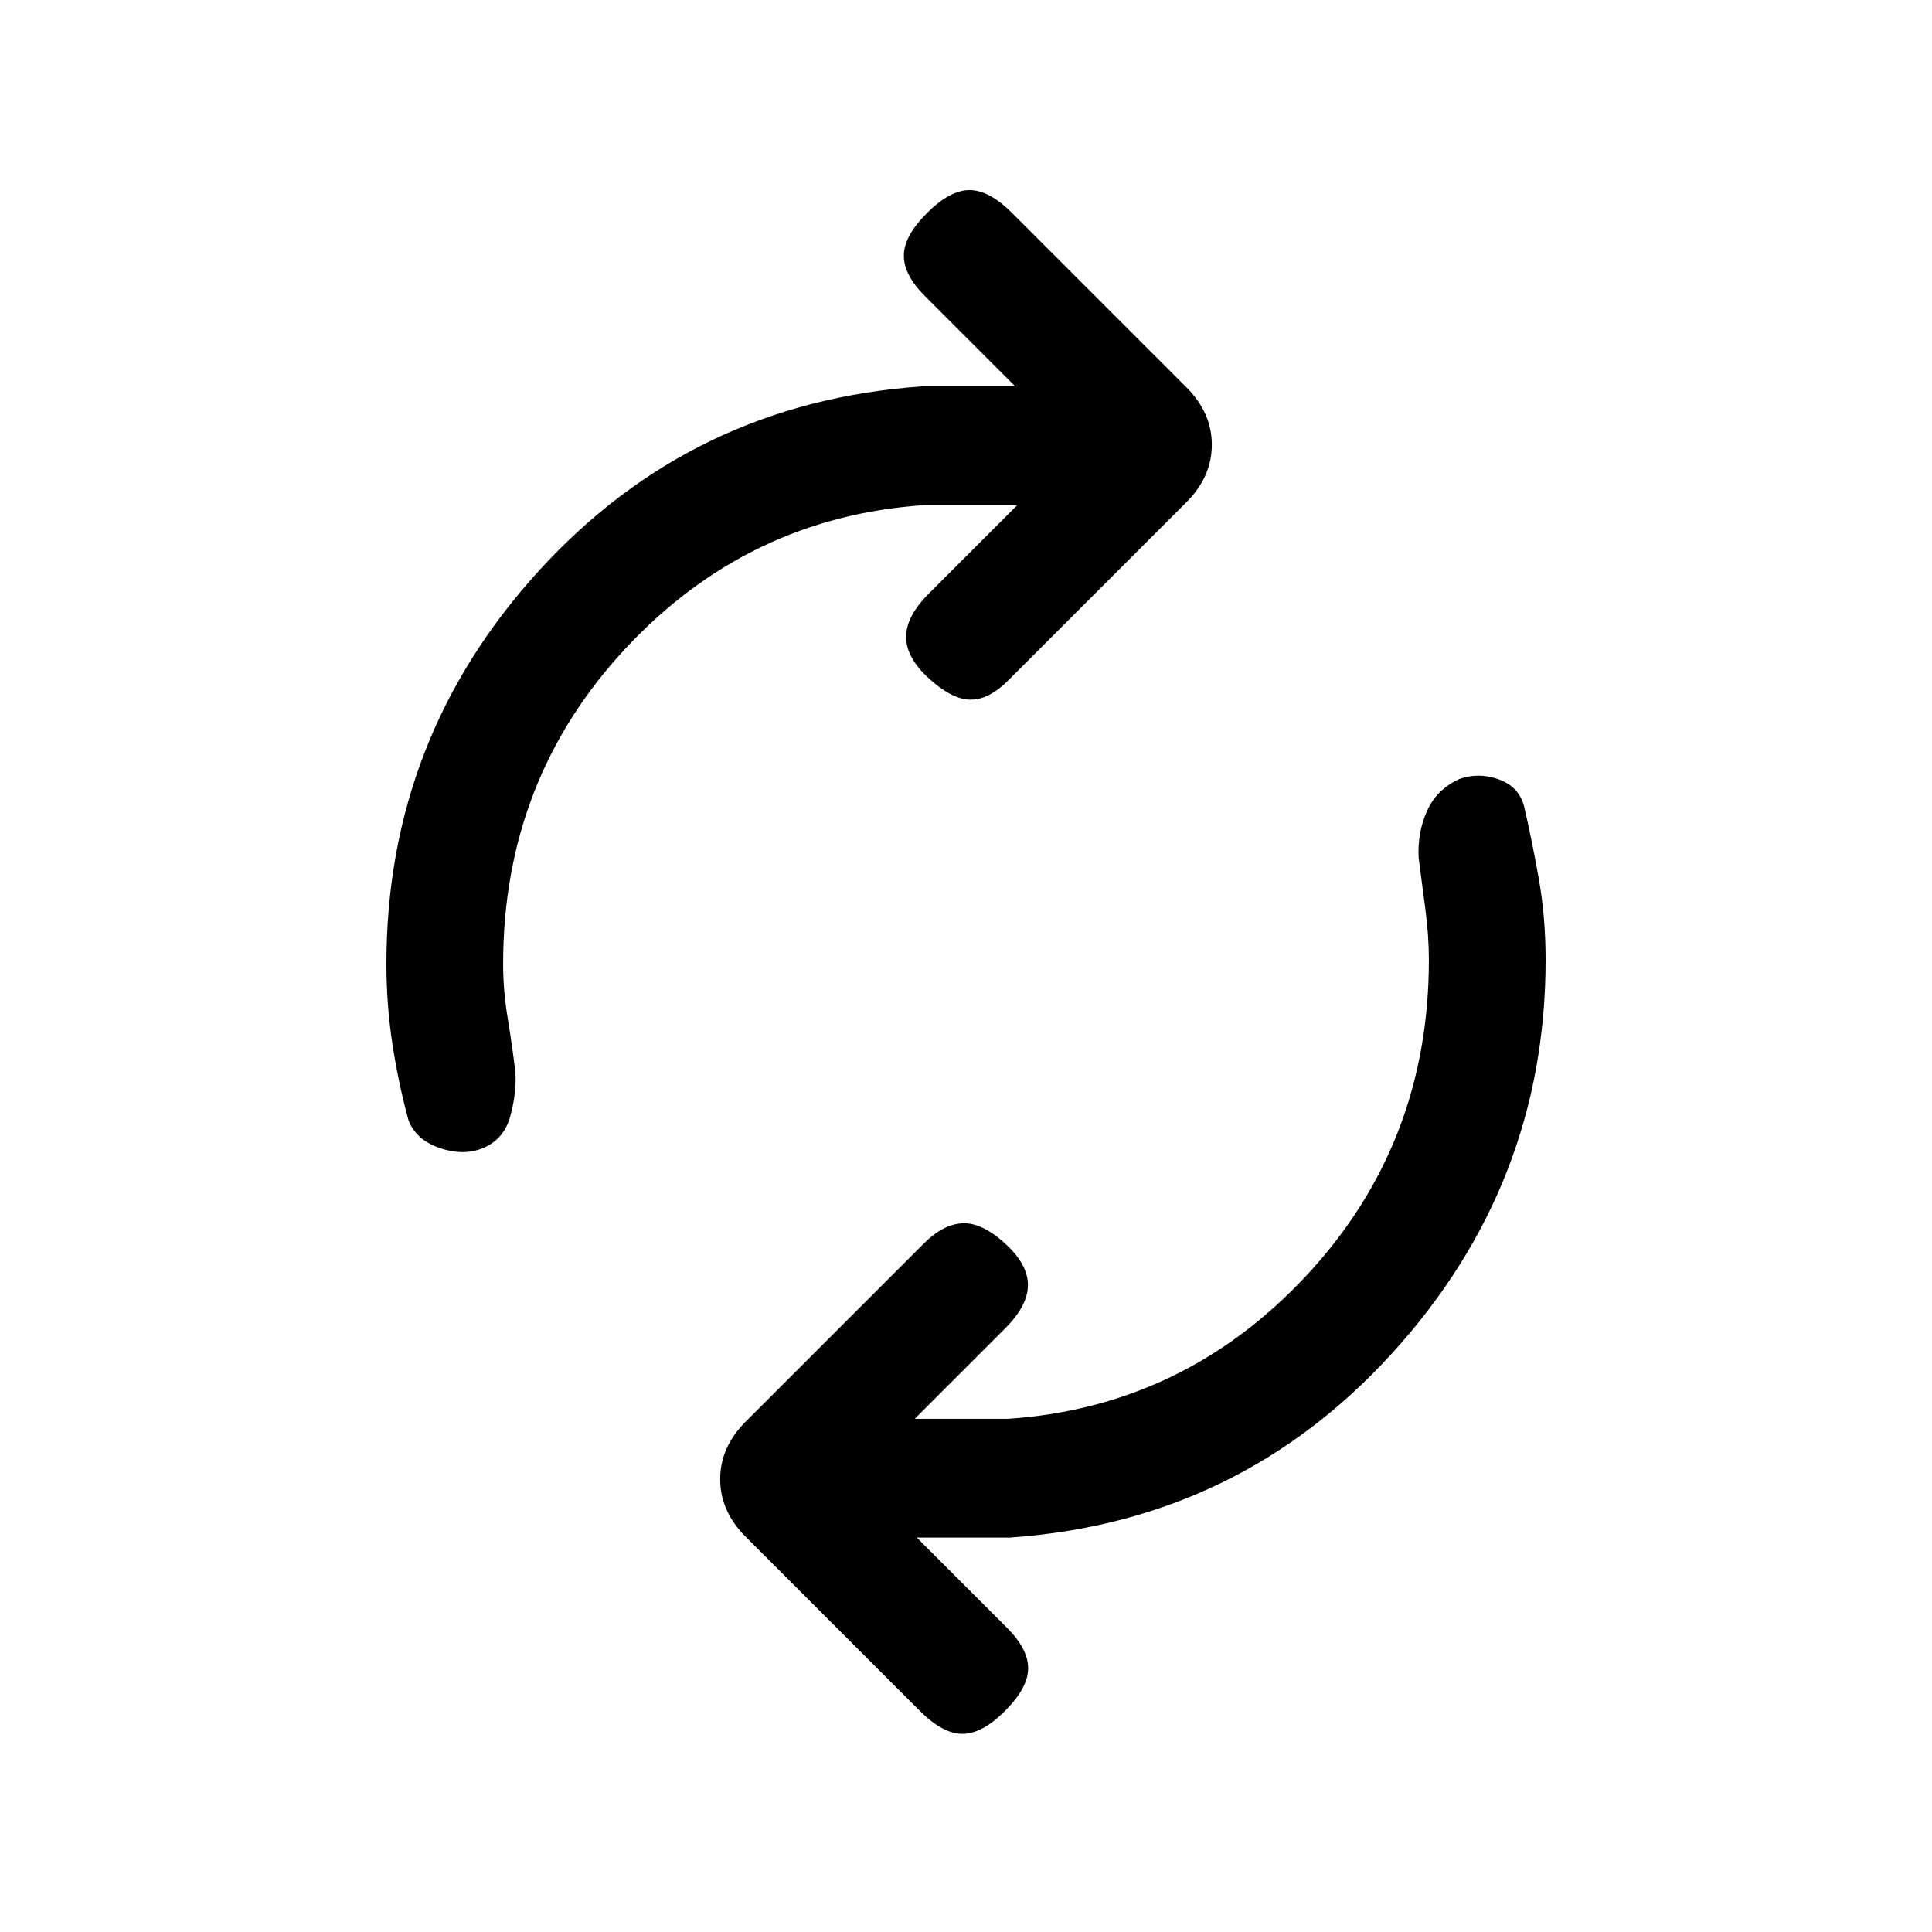 <svg xmlns="http://www.w3.org/2000/svg" height="20" viewBox="0 -960 960 960" width="20"><path d="M250-481q0 13.08 2.27 26.92 2.27 13.85 3.81 26.7.69 10.53-2.62 22.34t-14.61 15.96q-9.54 3.39-20.85-.65-11.31-4.04-15-13.58-5-18.23-8-37.84-3-19.62-3-39.85 0-112.54 76.12-195.77Q344.23-760 458-768h46.46l-44.84-44.85q-10.62-10.61-10.5-20.27.11-9.65 11.5-21.03 11.38-11.39 21.15-11.39 9.77 0 21.15 11.39l86.54 86.53q12.69 12.7 12.69 28.62 0 15.92-12.69 28.62l-88.54 88.53q-9.61 9.62-18.77 9.5-9.15-.11-20.53-10.5-11.39-10.38-11.39-20.65 0-10.27 11.39-21.65L505.46-709H459q-87.46 6-148.23 71.27Q250-572.46 250-481Zm460-2q0-12.08-1.77-25.42-1.77-13.35-3.31-25.2-.69-12.53 4.12-23.34 4.81-10.81 16.11-15.96 9.54-3.39 19.47.15 9.92 3.54 12.61 13.08 4 17.23 7.39 36.34Q768-504.23 768-483q0 111.54-76.12 195.27Q615.77-204 502-196h-46.46l44.84 44.85q10.62 10.61 10.5 20.27-.11 9.65-11.5 21.03Q488-98.46 478.23-98.46q-9.77 0-21.15-11.39l-86.54-86.53q-12.69-12.7-12.69-28.62 0-15.92 12.69-28.62l88.54-88.53q9.61-9.62 19.27-10 9.65-.39 21.03 10 11.39 10.38 11.39 20.65 0 10.27-11.39 21.65L454.54-255H501q87.46-6 148.23-71.27Q710-391.54 710-483Z"/></svg>